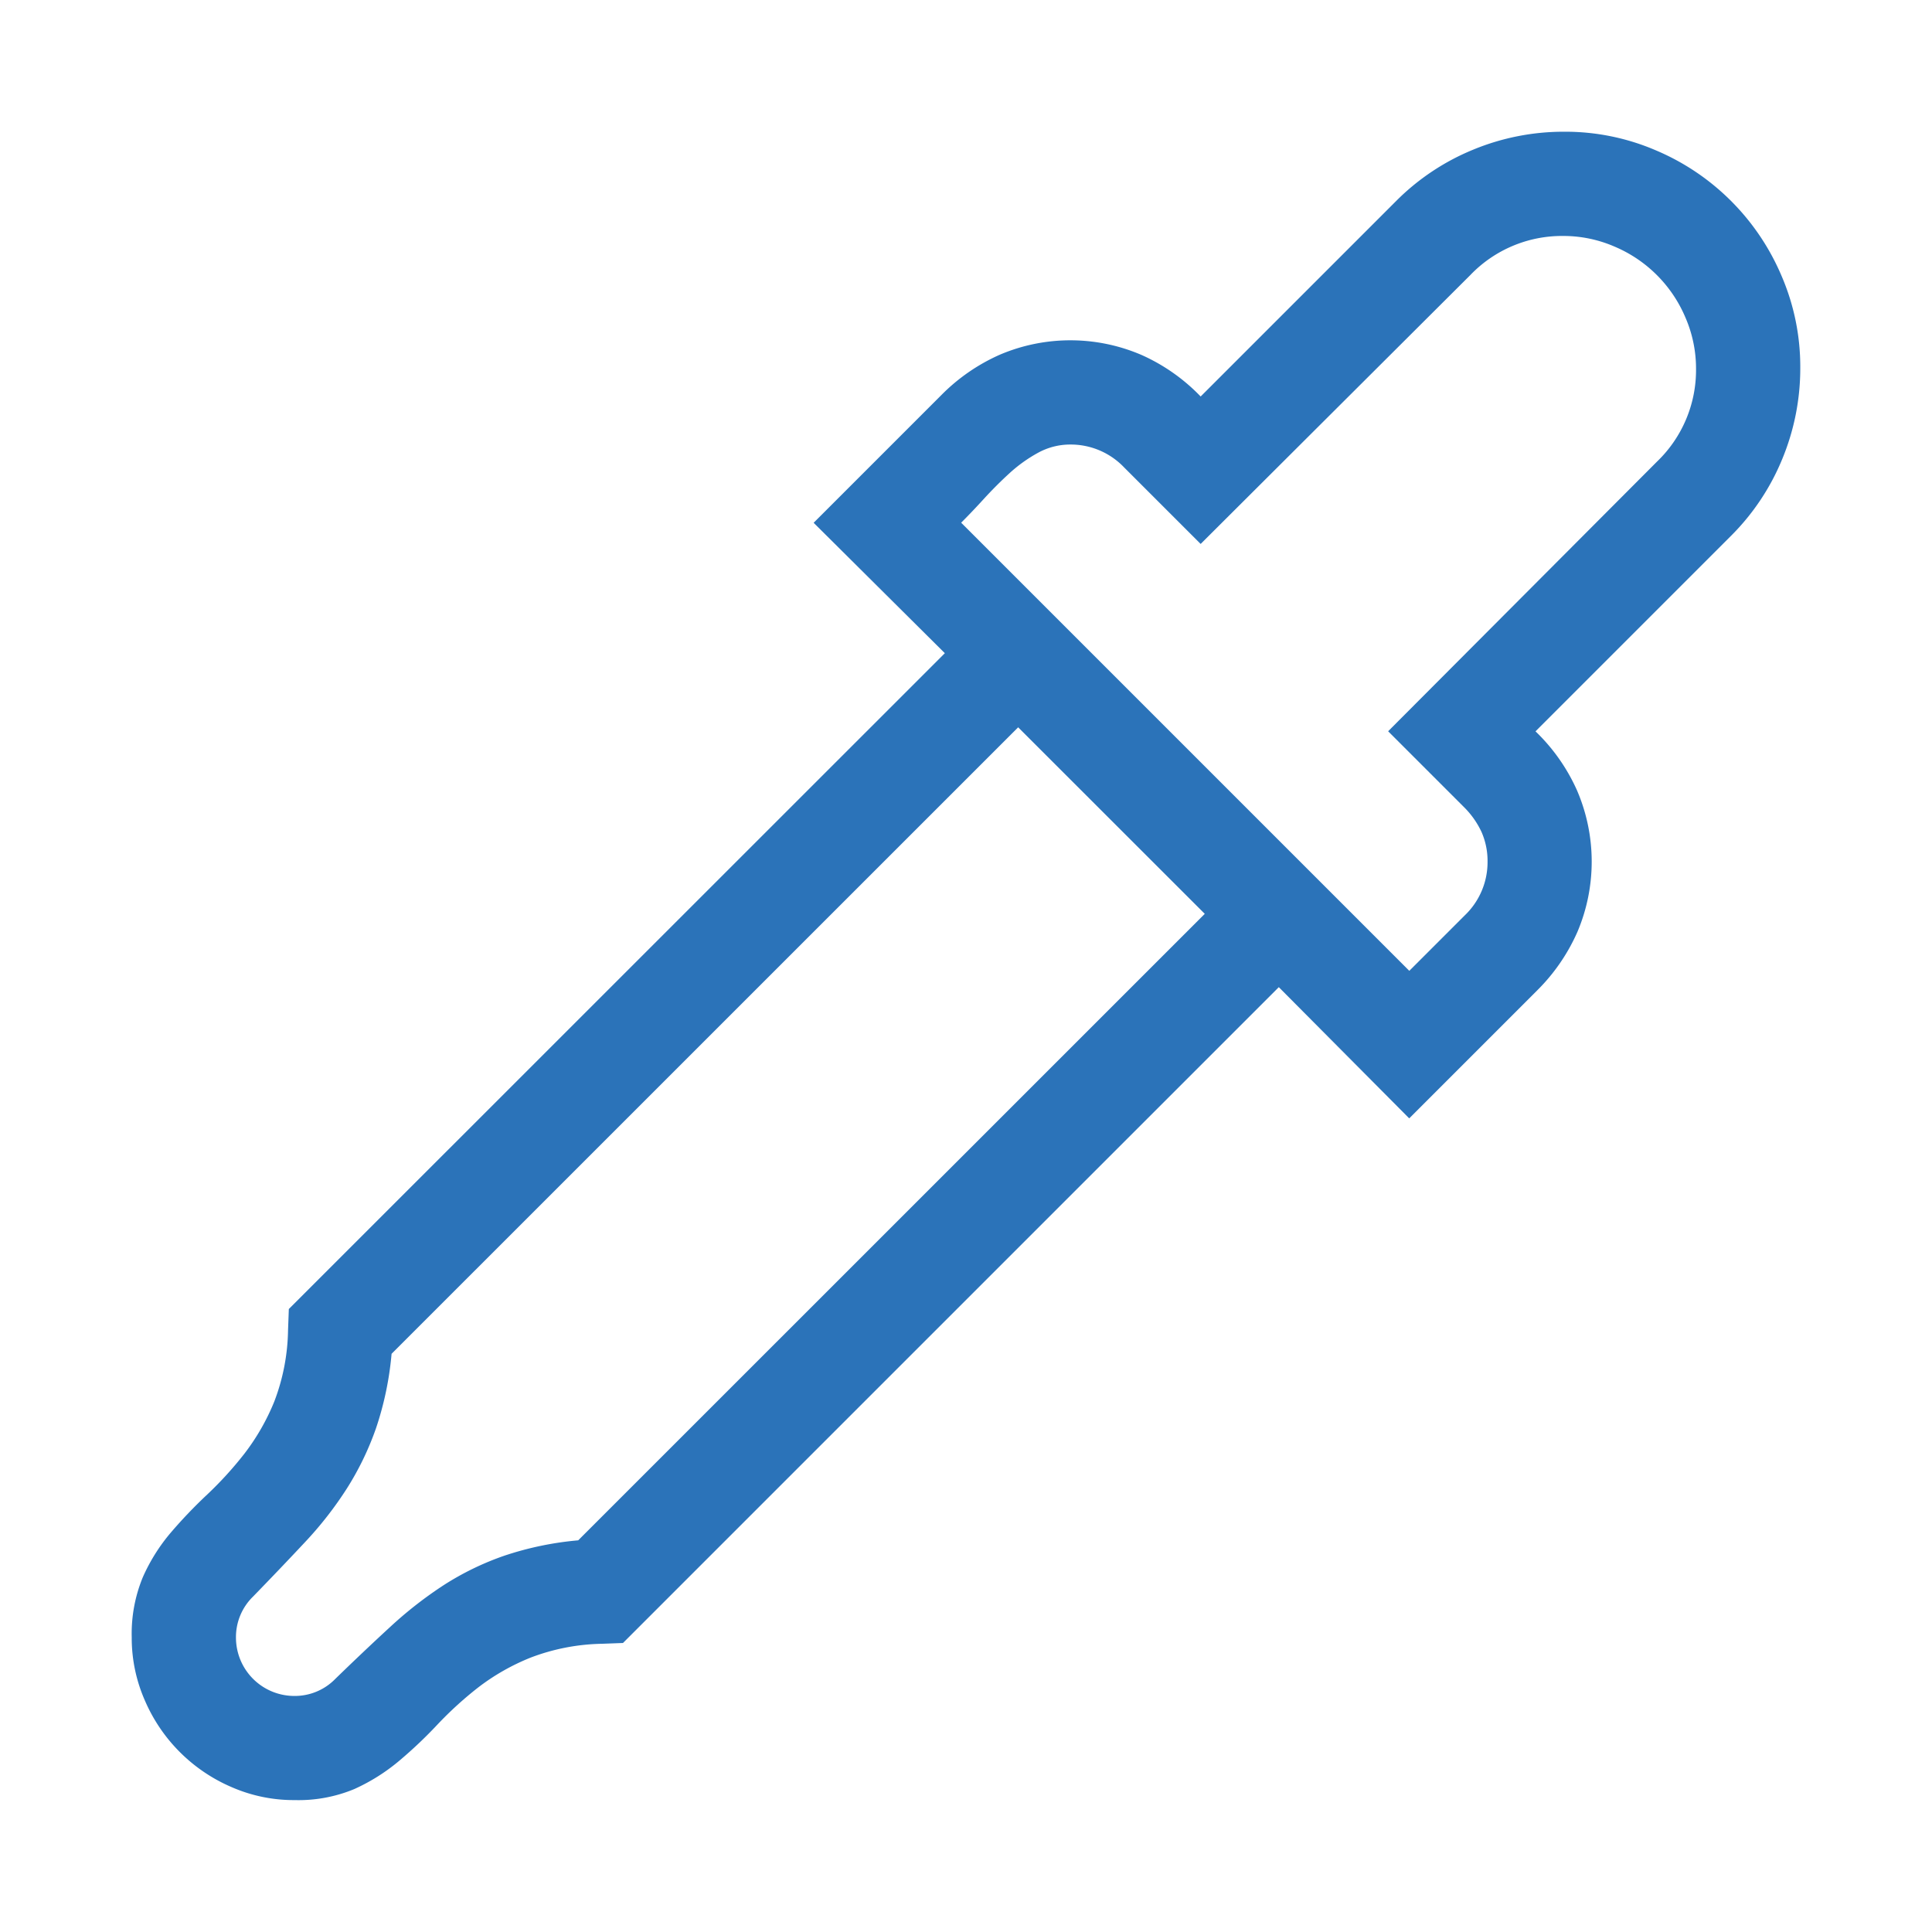 <svg xmlns="http://www.w3.org/2000/svg" width="7.761mm" height="7.761mm" viewBox="0 0 22 22">
  <defs>
    <style>
      .a {
        fill: none;
      }

      .b {
        fill: #2b73b9;
      }
    </style>
  </defs>
  <g>
    <rect class="a" width="22" height="22"/>
    <path class="b" d="M17.81,1.5a2.609,2.609,0,0,1,1.048.213,2.691,2.691,0,0,1,1.429,1.429A2.609,2.609,0,0,1,20.5,4.19a2.697,2.697,0,0,1-.204,1.034,2.66,2.66,0,0,1-.584.877L17.485,8.328A2.143,2.143,0,0,1,17.958,9.001a2.05,2.05,0,0,1,.005,1.609,2.17,2.17,0,0,1-.459.668l-1.457,1.457L14.562,11.241,7.094,18.709l-.241.009a2.393,2.393,0,0,0-.812.158,2.516,2.516,0,0,0-.594.338,4.159,4.159,0,0,0-.464.422,5.075,5.075,0,0,1-.44.417,2.201,2.201,0,0,1-.51.32,1.654,1.654,0,0,1-.677.125,1.766,1.766,0,0,1-.719-.148,1.881,1.881,0,0,1-.988-.988A1.766,1.766,0,0,1,1.5,18.645a1.686,1.686,0,0,1,.125-.682,2.078,2.078,0,0,1,.32-.511,5.476,5.476,0,0,1,.417-.436,4.159,4.159,0,0,0,.422-.464,2.544,2.544,0,0,0,.338-.589,2.371,2.371,0,0,0,.158-.816l.009-.241L10.759,7.438,9.265,5.953l1.457-1.457a2.17,2.17,0,0,1,.668-.459A2.05,2.05,0,0,1,12.999,4.042a2.143,2.143,0,0,1,.673.473l2.227-2.227a2.66,2.66,0,0,1,.877-.584A2.697,2.697,0,0,1,17.81,1.5Zm-4.091,8.906L11.594,8.282,4.459,15.416a3.651,3.651,0,0,1-.176.844,3.335,3.335,0,0,1-.334.691,4.178,4.178,0,0,1-.478.612q-.274.293-.589.617a.644.644,0,0,0-.195.473.665.665,0,0,0,.659.659.644.644,0,0,0,.473-.195q.324-.315.622-.589a4.574,4.574,0,0,1,.612-.478,3.23,3.23,0,0,1,.687-.334,3.651,3.651,0,0,1,.844-.176Zm5.149-5.149a1.445,1.445,0,0,0,.445-1.058,1.46,1.46,0,0,0-.121-.584,1.516,1.516,0,0,0-.807-.807,1.46,1.46,0,0,0-.584-.121,1.445,1.445,0,0,0-1.058.445l-3.071,3.062-.872-.872a.839.839,0,0,0-.612-.26.761.761,0,0,0-.366.093,1.661,1.661,0,0,0-.325.232q-.152.139-.292.292c-.093.102-.18.193-.26.273l5.103,5.103.631-.631a.838.838,0,0,0,.26-.612.82.82,0,0,0-.069-.339.987.987,0,0,0-.2-.283l-.863-.863Z"/>
  </g>
</svg>
